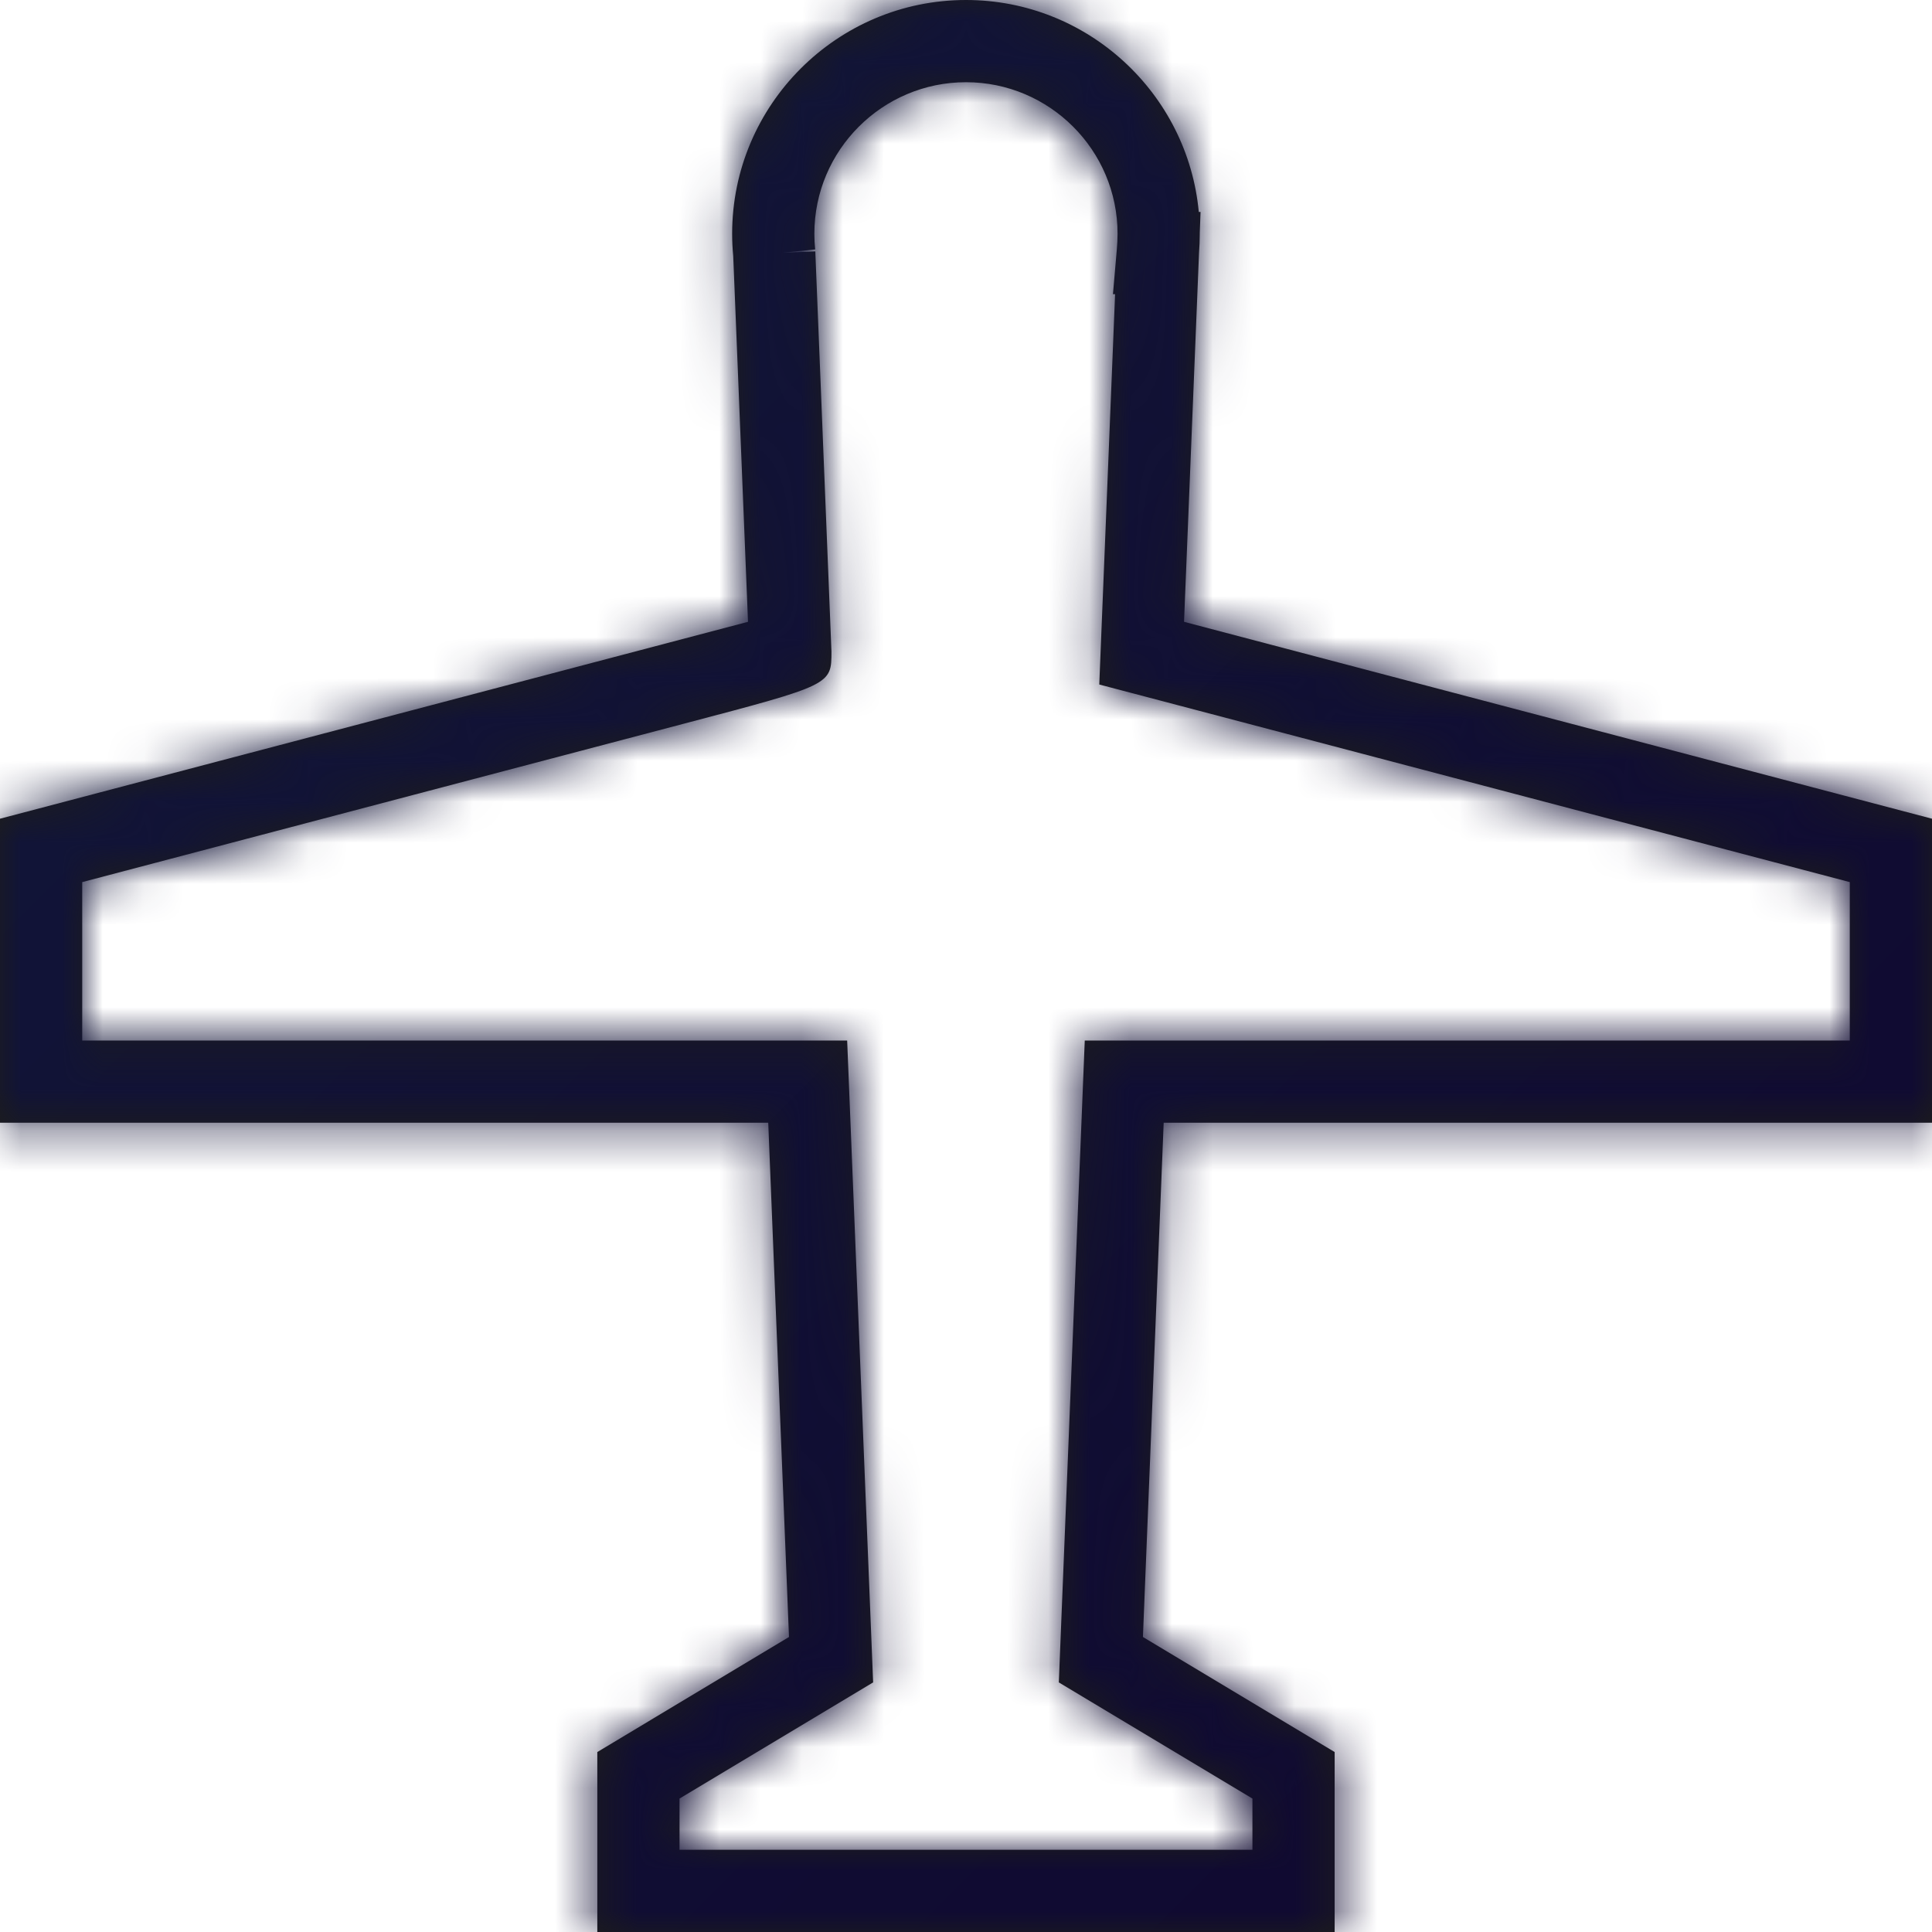 <?xml version="1.0" encoding="UTF-8"?>
<svg width="47px" height="47px" viewBox="0 0 47 47" version="1.1" xmlns="http://www.w3.org/2000/svg" xmlns:xlink="http://www.w3.org/1999/xlink">
    <!-- Generator: Sketch 50.2 (55047) - http://www.bohemiancoding.com/sketch -->
    <title>icons / categories / beauty copy 13</title>
    <desc>Created with Sketch.</desc>
    <defs>
        <path d="M29.531,58 L43.468,58 L43.468,56.754 L38.758,53.928 L39.389,38.313 L58,38.313 L58,34.459 L39.742,29.652 L40.127,20.156 L40.075,20.156 L40.169,19.068 C40.179,18.943 40.187,18.816 40.187,18.687 C40.187,16.654 38.533,15 36.5,15 C34.466,15 32.811,16.654 32.811,18.687 C32.811,18.816 32.818,18.943 32.831,19.068 L32.019,19.149 L32.834,19.116 L33.227,28.849 C33.228,29.66 33.228,29.66 29.635,30.606 L15,34.459 L15,38.313 L33.609,38.313 L34.241,53.928 L29.531,56.754 L29.531,58 Z M45.468,60 L27.531,60 L27.531,55.622 L32.194,52.823 L31.689,40.313 L13,40.313 L13,32.917 L13.745,32.721 C13.745,32.721 27.727,29.041 31.197,28.127 L30.837,19.226 C30.82,19.049 30.811,18.869 30.811,18.687 C30.811,15.552 33.363,13 36.5,13 C39.457,13 41.894,15.269 42.163,18.156 L42.206,18.156 L42.187,18.659 L42.187,18.687 C42.187,18.844 42.18,18.998 42.169,19.15 L41.804,28.127 L60,32.917 L60,40.313 L41.309,40.313 L40.804,52.823 L45.468,55.622 L45.468,60 Z" id="path-1"></path>
        <linearGradient x1="0%" y1="0%" x2="100%" y2="100%" id="linearGradient-3">
            <stop stop-color="#111C3C" offset="0%"></stop>
            <stop stop-color="#10032D" offset="100%"></stop>
        </linearGradient>
    </defs>
    <g id="promo_set" stroke="none" stroke-width="1" fill="none" fill-rule="evenodd">
        <g id="web" transform="translate(-425, -7961)">
            <g id="Group-19-Copy" transform="translate(60, 7460)">
                <g id="Group-26" transform="translate(352, 248)">
                    <g id="icons-/-categories-/-travel" transform="translate(0, 240)">
                        <g id="Group-6">
                            <mask id="mask-2" fill="white">
                                <use xlink:href="#path-1"></use>
                            </mask>
                            <use id="Fill-1" fill="#1D1D1B" xlink:href="#path-1"></use>
                            <g id="colors-/-gradients-/-dark_main" mask="url(#mask-2)" fill="url(#linearGradient-3)">
                                <rect id="frame" x="0" y="0" width="72" height="72"></rect>
                            </g>
                        </g>
                    </g>
                </g>
            </g>
        </g>
    </g>
</svg>